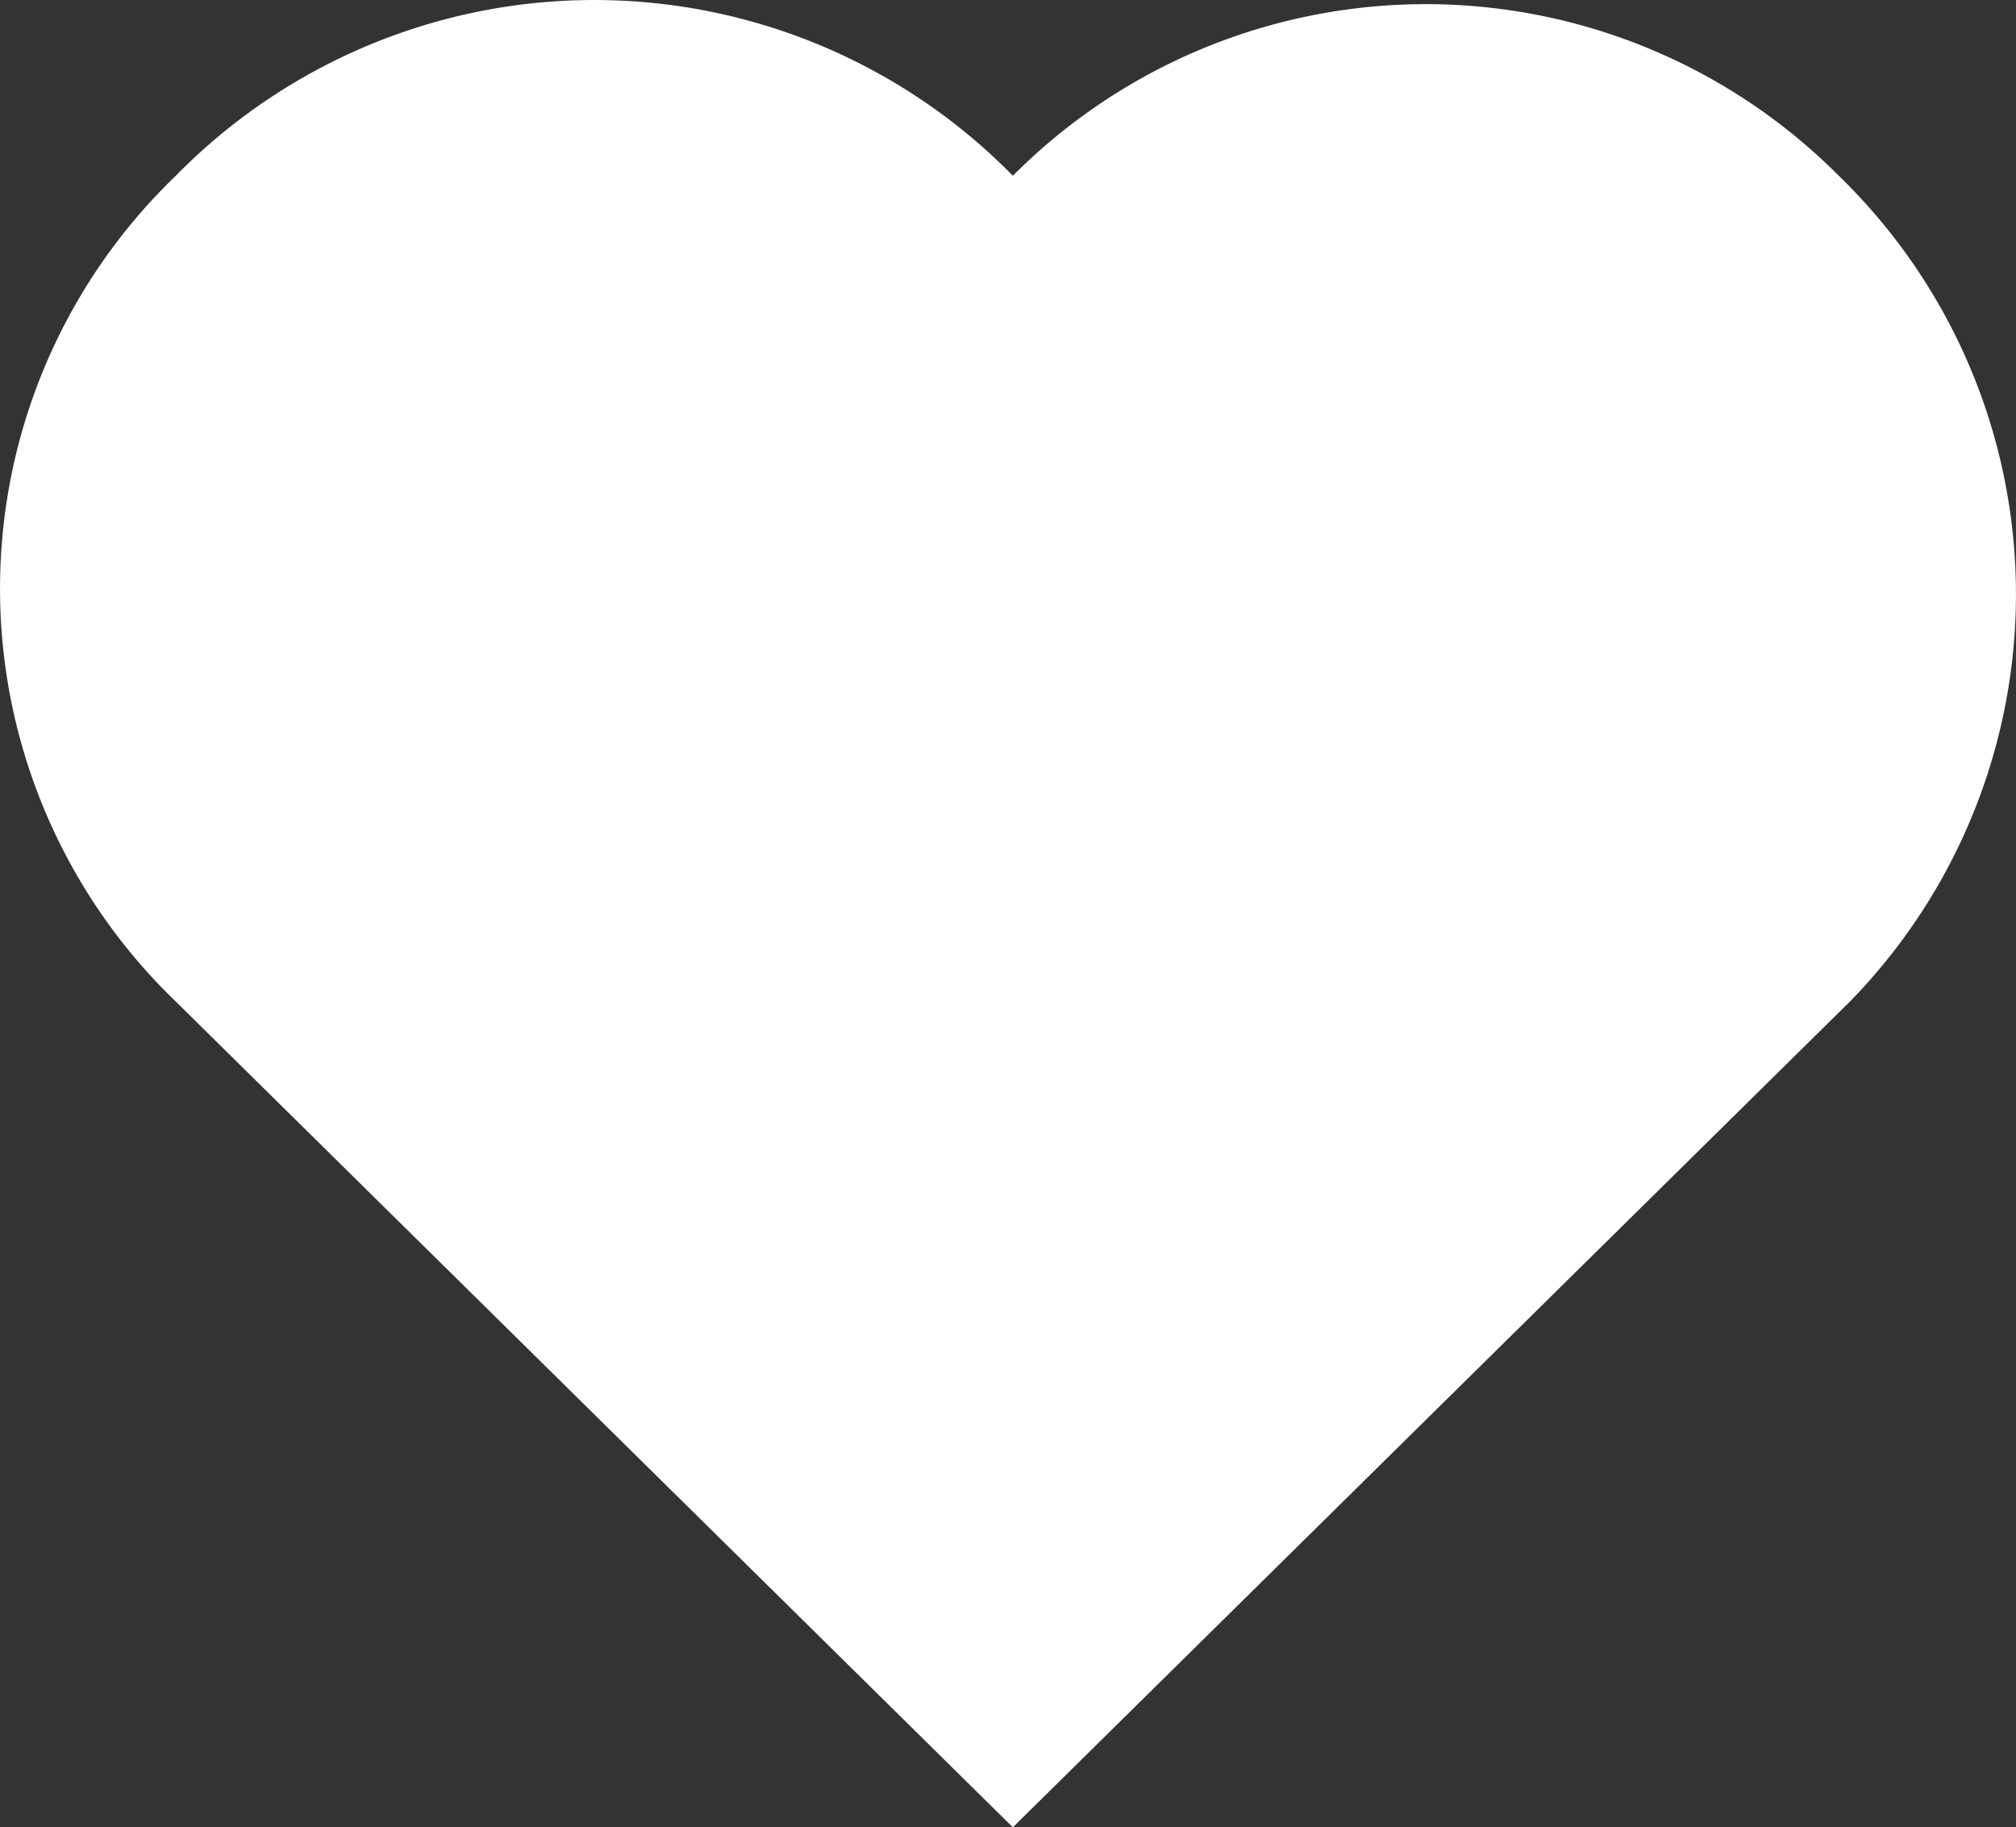<svg xmlns="http://www.w3.org/2000/svg" width="18.063" height="16.375" viewBox="0 0 18.063 16.375">
  <rect x="0" y="0" width="18.063" height="16.375" fill="#333333" stroke="none"/>
  <path id="Favorite_grey" d="M391.4,66.5a5.22,5.22,0,0,0-7.4,0,5.252,5.252,0,0,0-7.5,0,5.134,5.134,0,0,0,0,7.4h0l7.5,7.4,7.5-7.4A5.222,5.222,0,0,0,391.4,66.5Z" transform="translate(-374.925 -64.925)" fill="#fff"/>
</svg>
